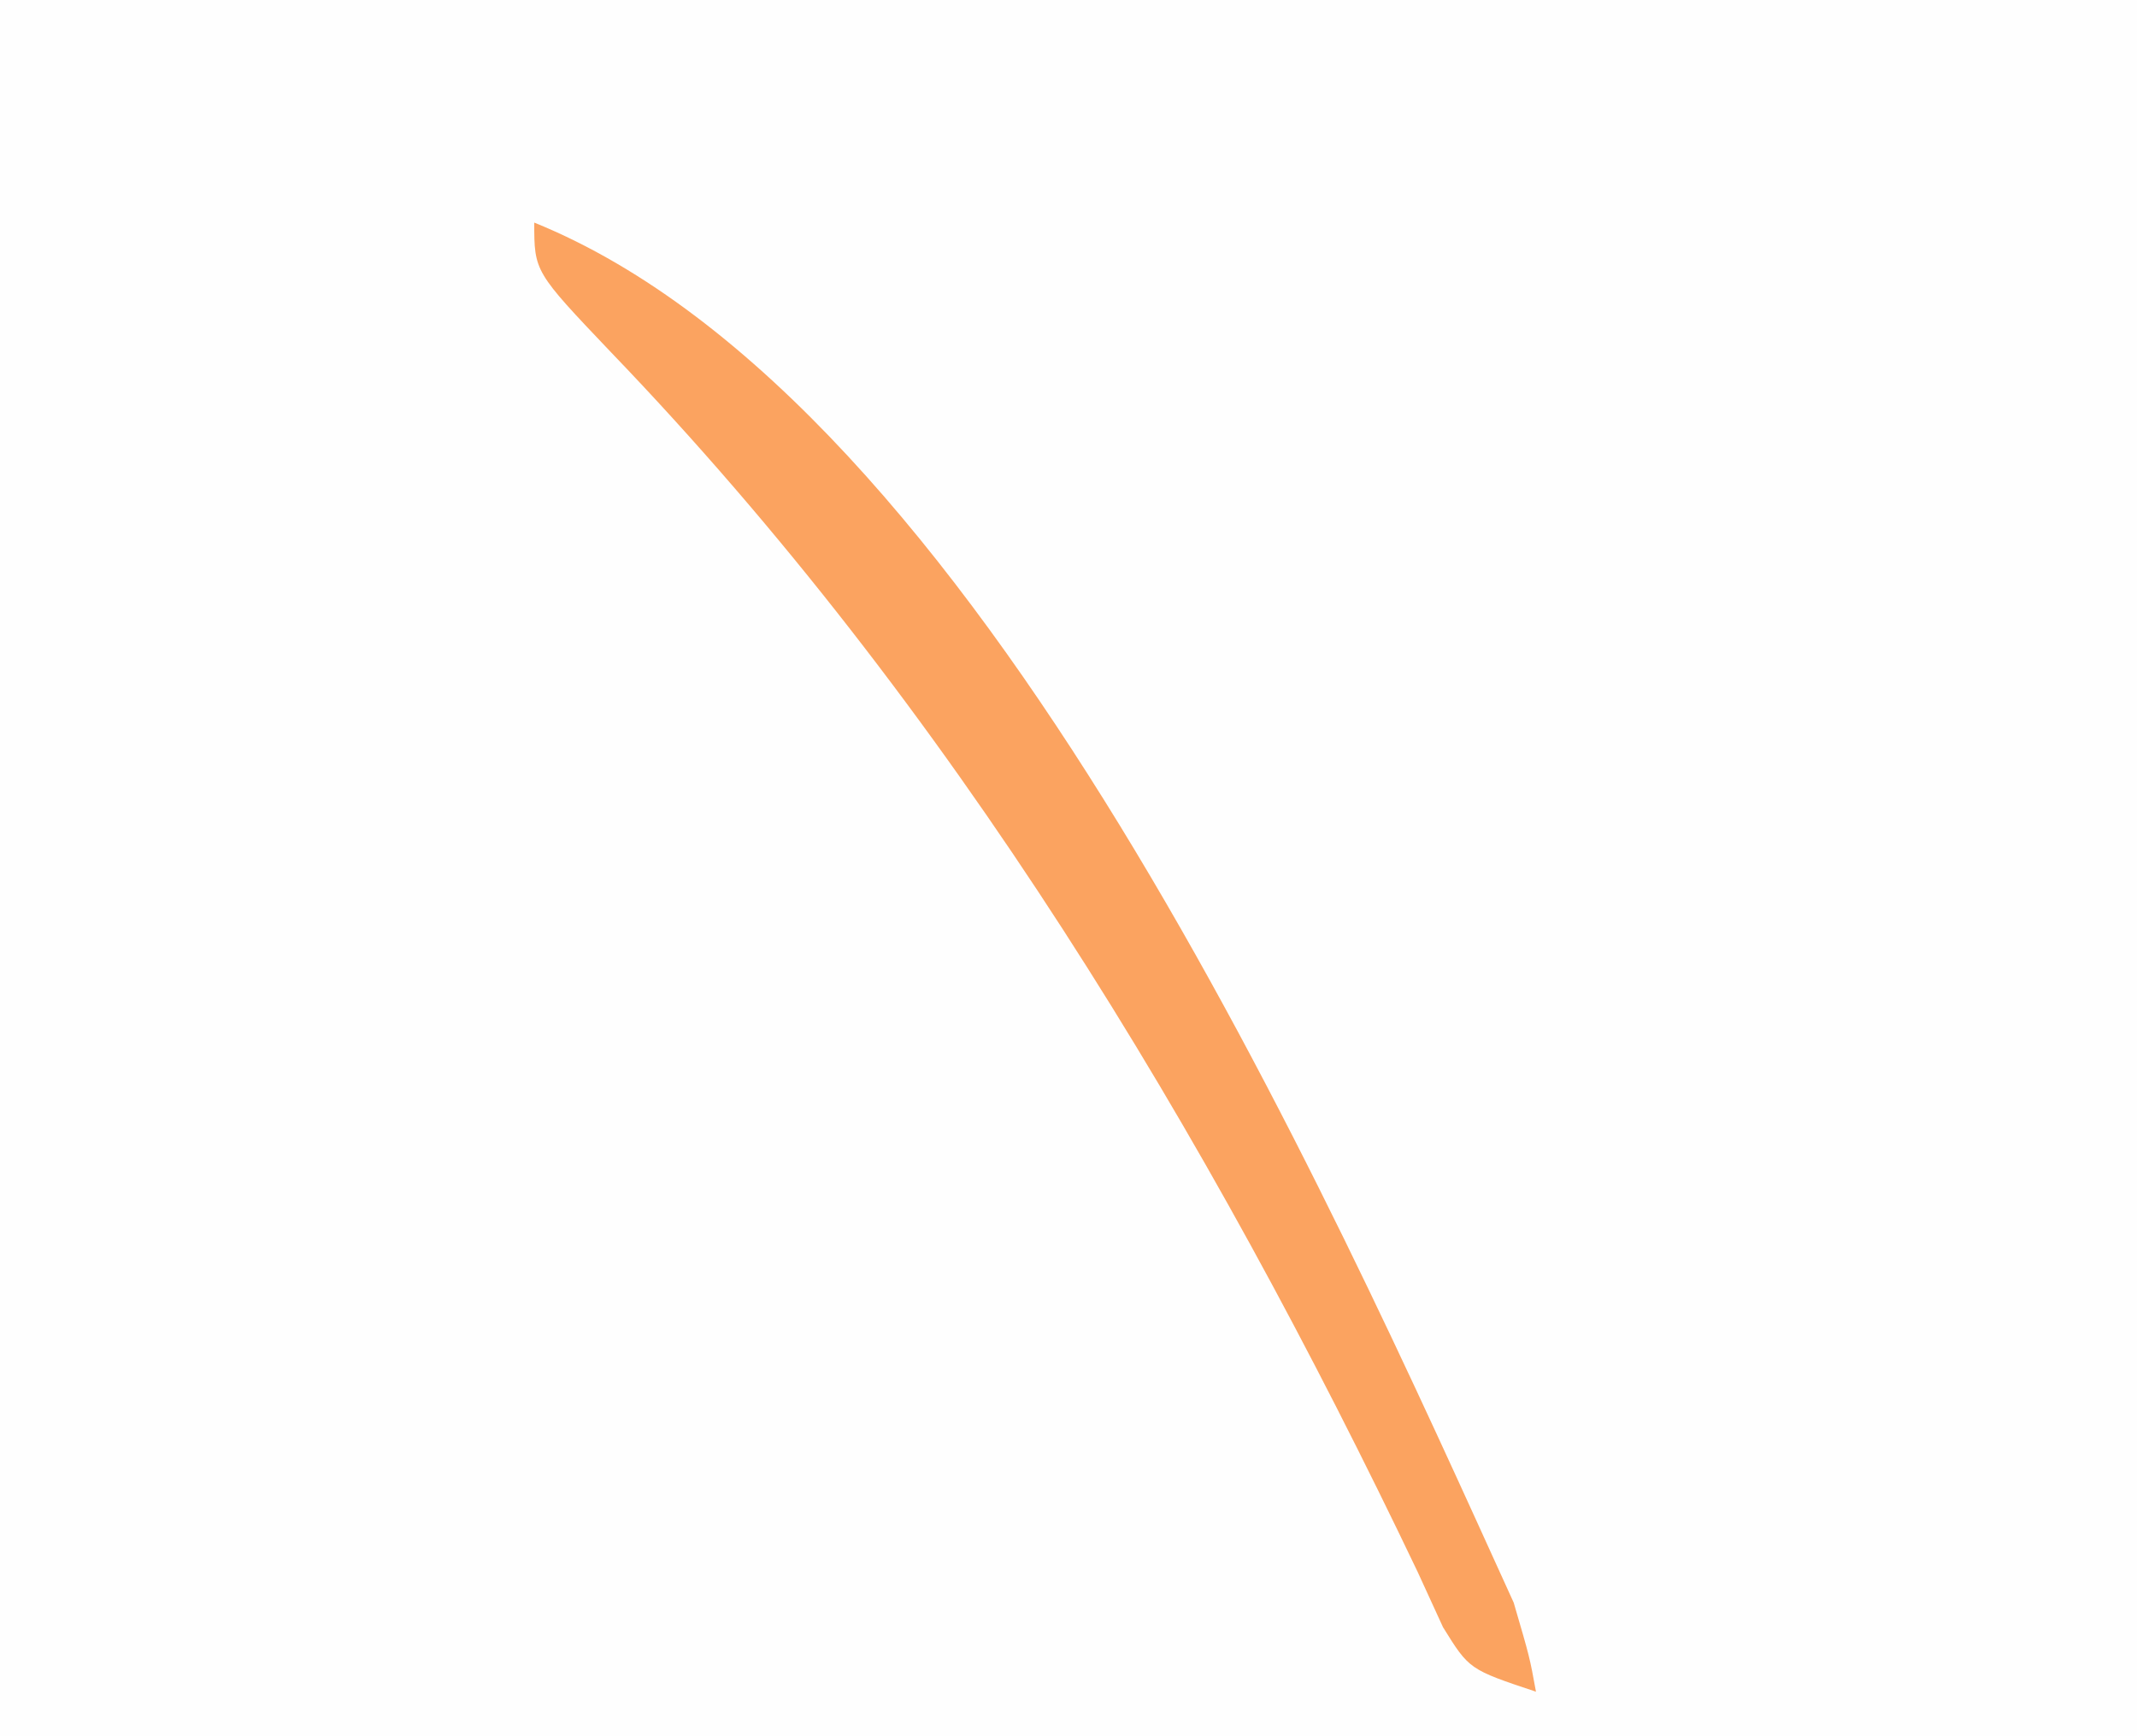 <?xml version="1.0" encoding="UTF-8"?>
<svg version="1.1" xmlns="http://www.w3.org/2000/svg" width="96" height="78">
<rect width="100%" height="100%" fill="#333333" stroke="none"/>
<path d="M0 0 C31.68 0 63.36 0 96 0 C96 25.74 96 51.48 96 78 C64.32 78 32.64 78 0 78 C0 52.26 0 26.52 0 0 Z " fill="#FEFEFE" transform="translate(0,0)"/>
<path d="M0 0 C19.904 8.063 35.571 43.485 44 62 C44.719 64.457 44.719 64.457 45 66 C42 65 42 65 40.824 63.102 C40.449 62.284 40.074 61.467 39.688 60.625 C30.223 40.802 18.721 21.717 3.453 5.831 C0 2.203 0 2.203 0 0 Z " fill="#FBA360" transform="translate(24,10)"/>
</svg>
